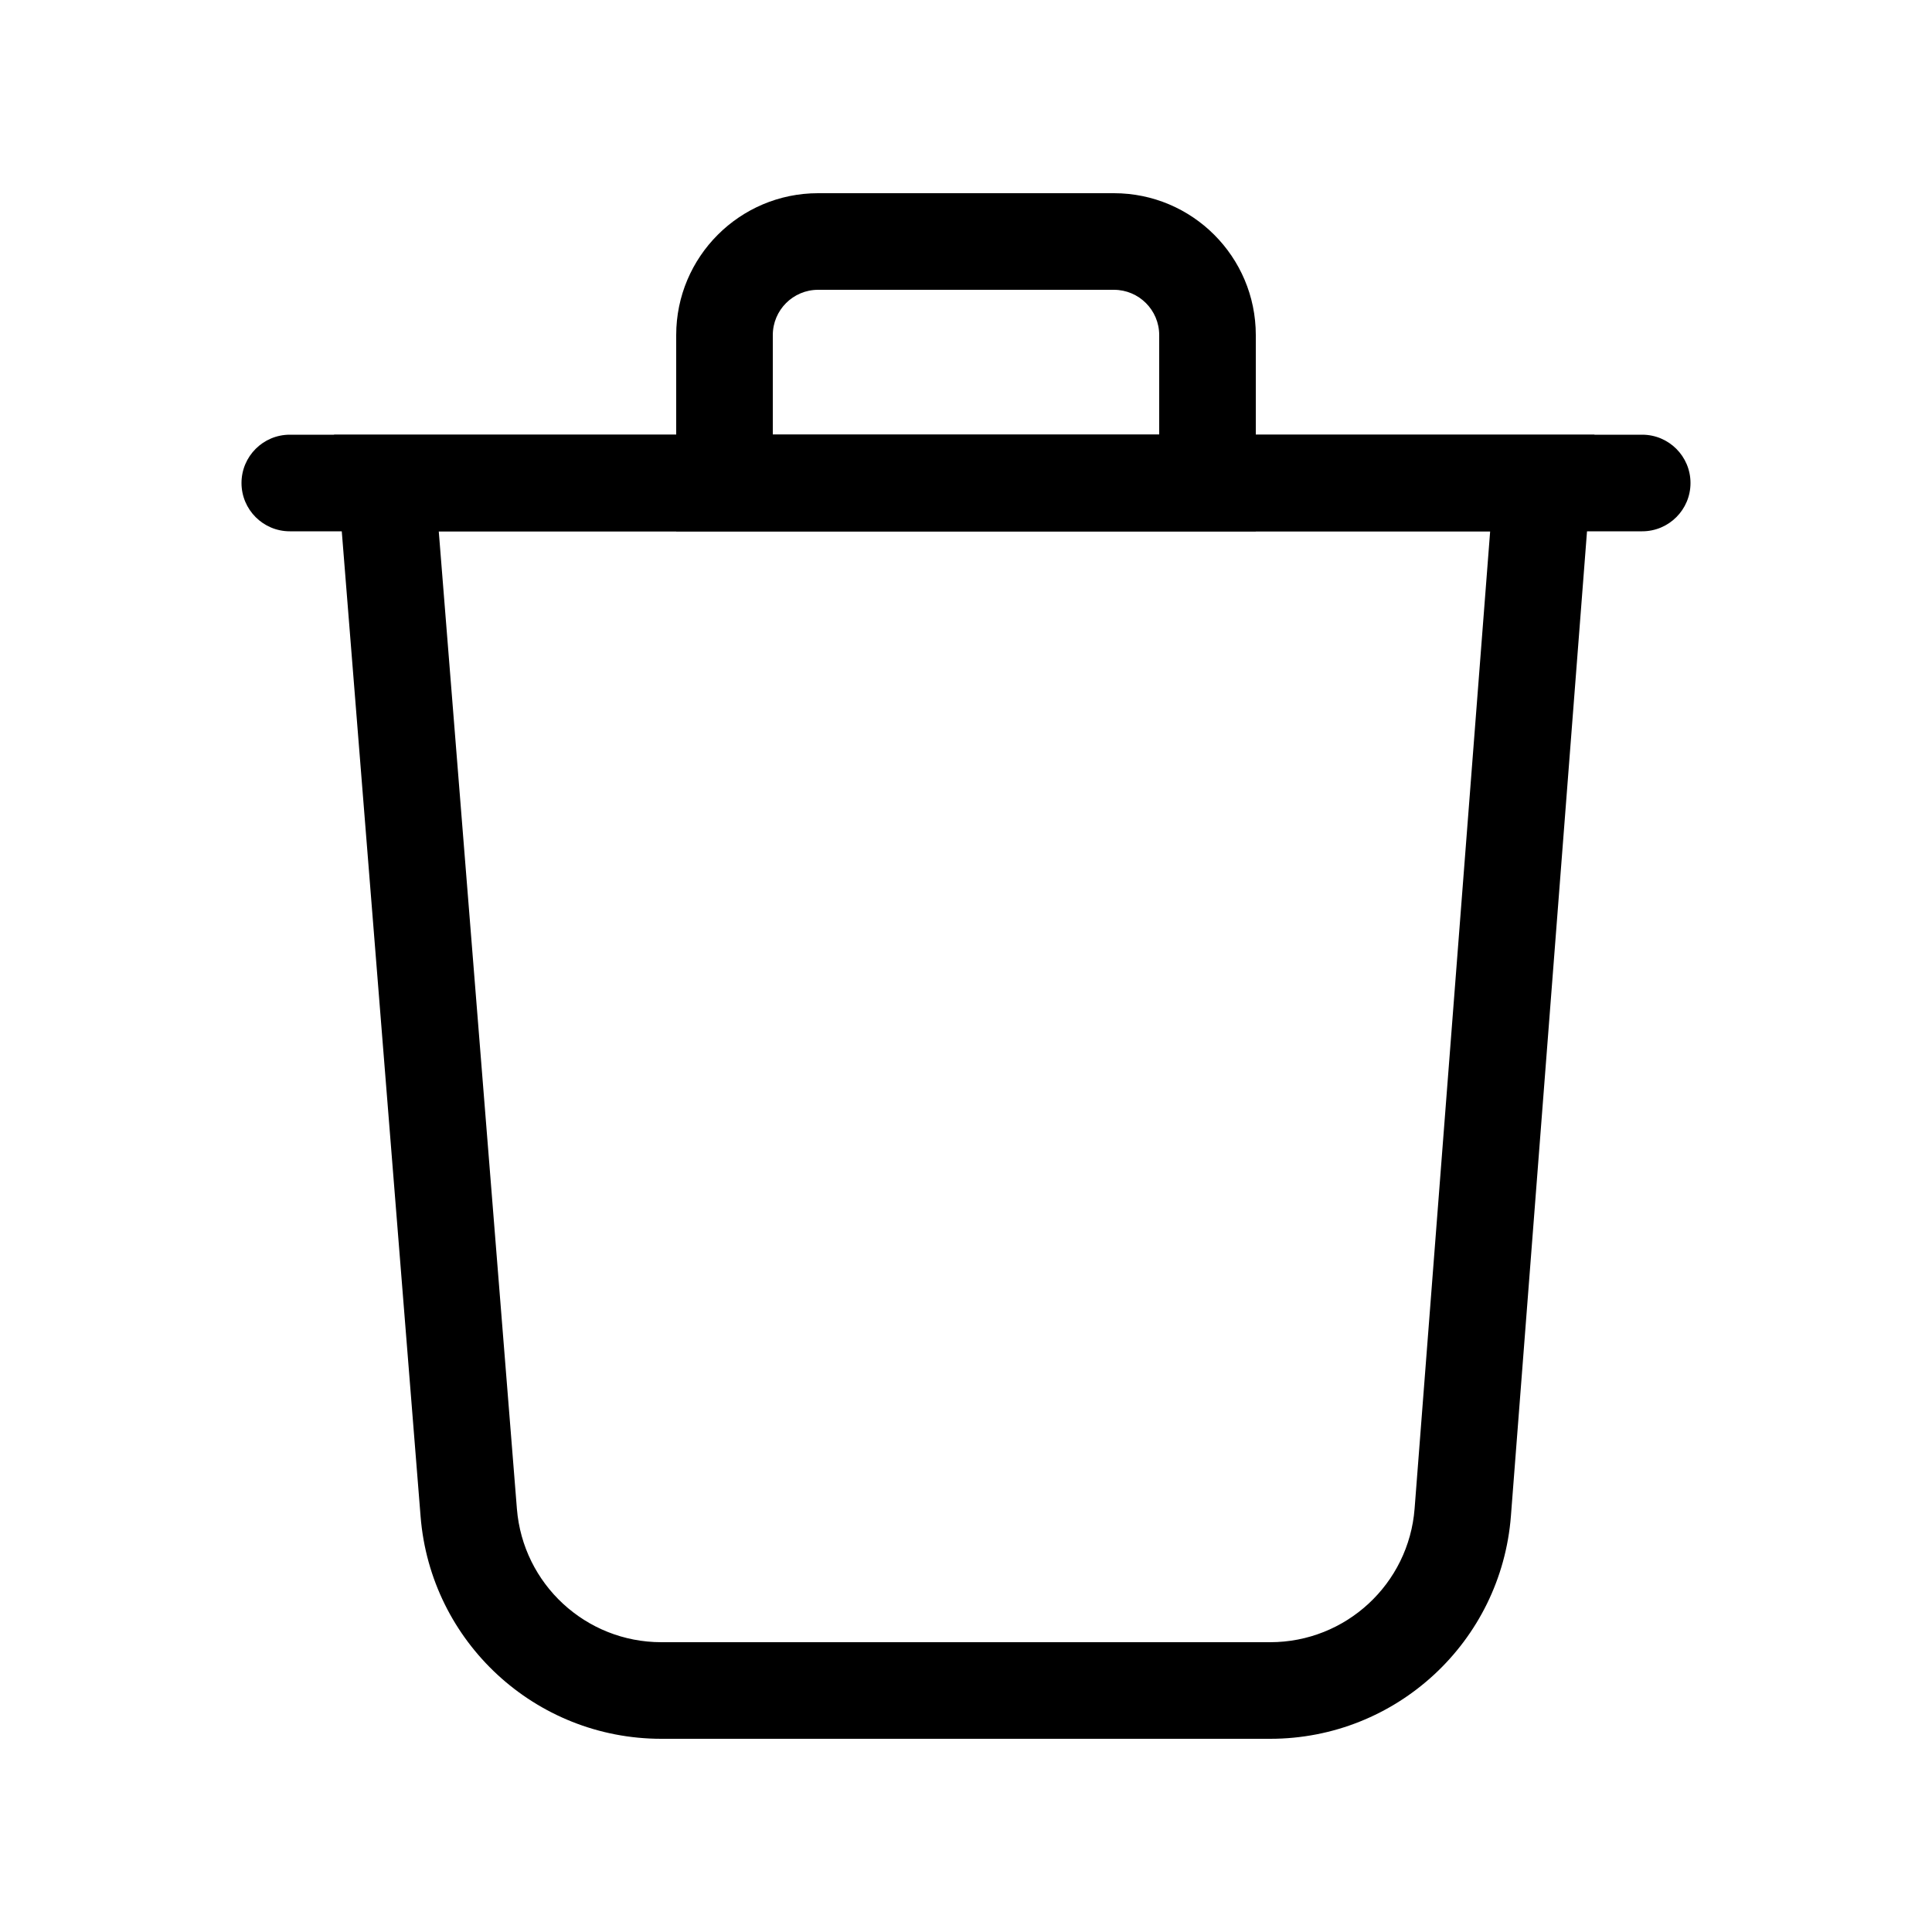 <svg width="20" height="20" viewBox="0 0 20 20"  xmlns="http://www.w3.org/2000/svg">
<path fill-rule="evenodd" clip-rule="evenodd" d="M2.5 5C2.5 4.724 2.724 4.5 3 4.5H17C17.276 4.5 17.5 4.724 17.5 5C17.5 5.276 17.276 5.5 17 5.5H3C2.724 5.5 2.5 5.276 2.5 5Z" />
<path fill-rule="evenodd" clip-rule="evenodd" d="M3.458 4.5H16.506L15.641 15.693C15.54 16.995 14.455 18 13.149 18H6.846C5.543 18 4.458 16.999 4.354 15.699L3.458 4.5ZM4.542 5.5L5.351 15.62C5.414 16.399 6.064 17 6.846 17H13.149C13.932 17 14.584 16.397 14.644 15.616L15.426 5.5H4.542Z"/>
<path fill-rule="evenodd" clip-rule="evenodd" d="M13 5.5H7V3.469C7 2.658 7.658 2 8.469 2H11.531C12.342 2 13 2.658 13 3.469V5.5ZM8.469 3C8.21 3 8 3.21 8 3.469V4.5H12V3.469C12 3.21 11.79 3 11.531 3H8.469Z"/>
</svg>
